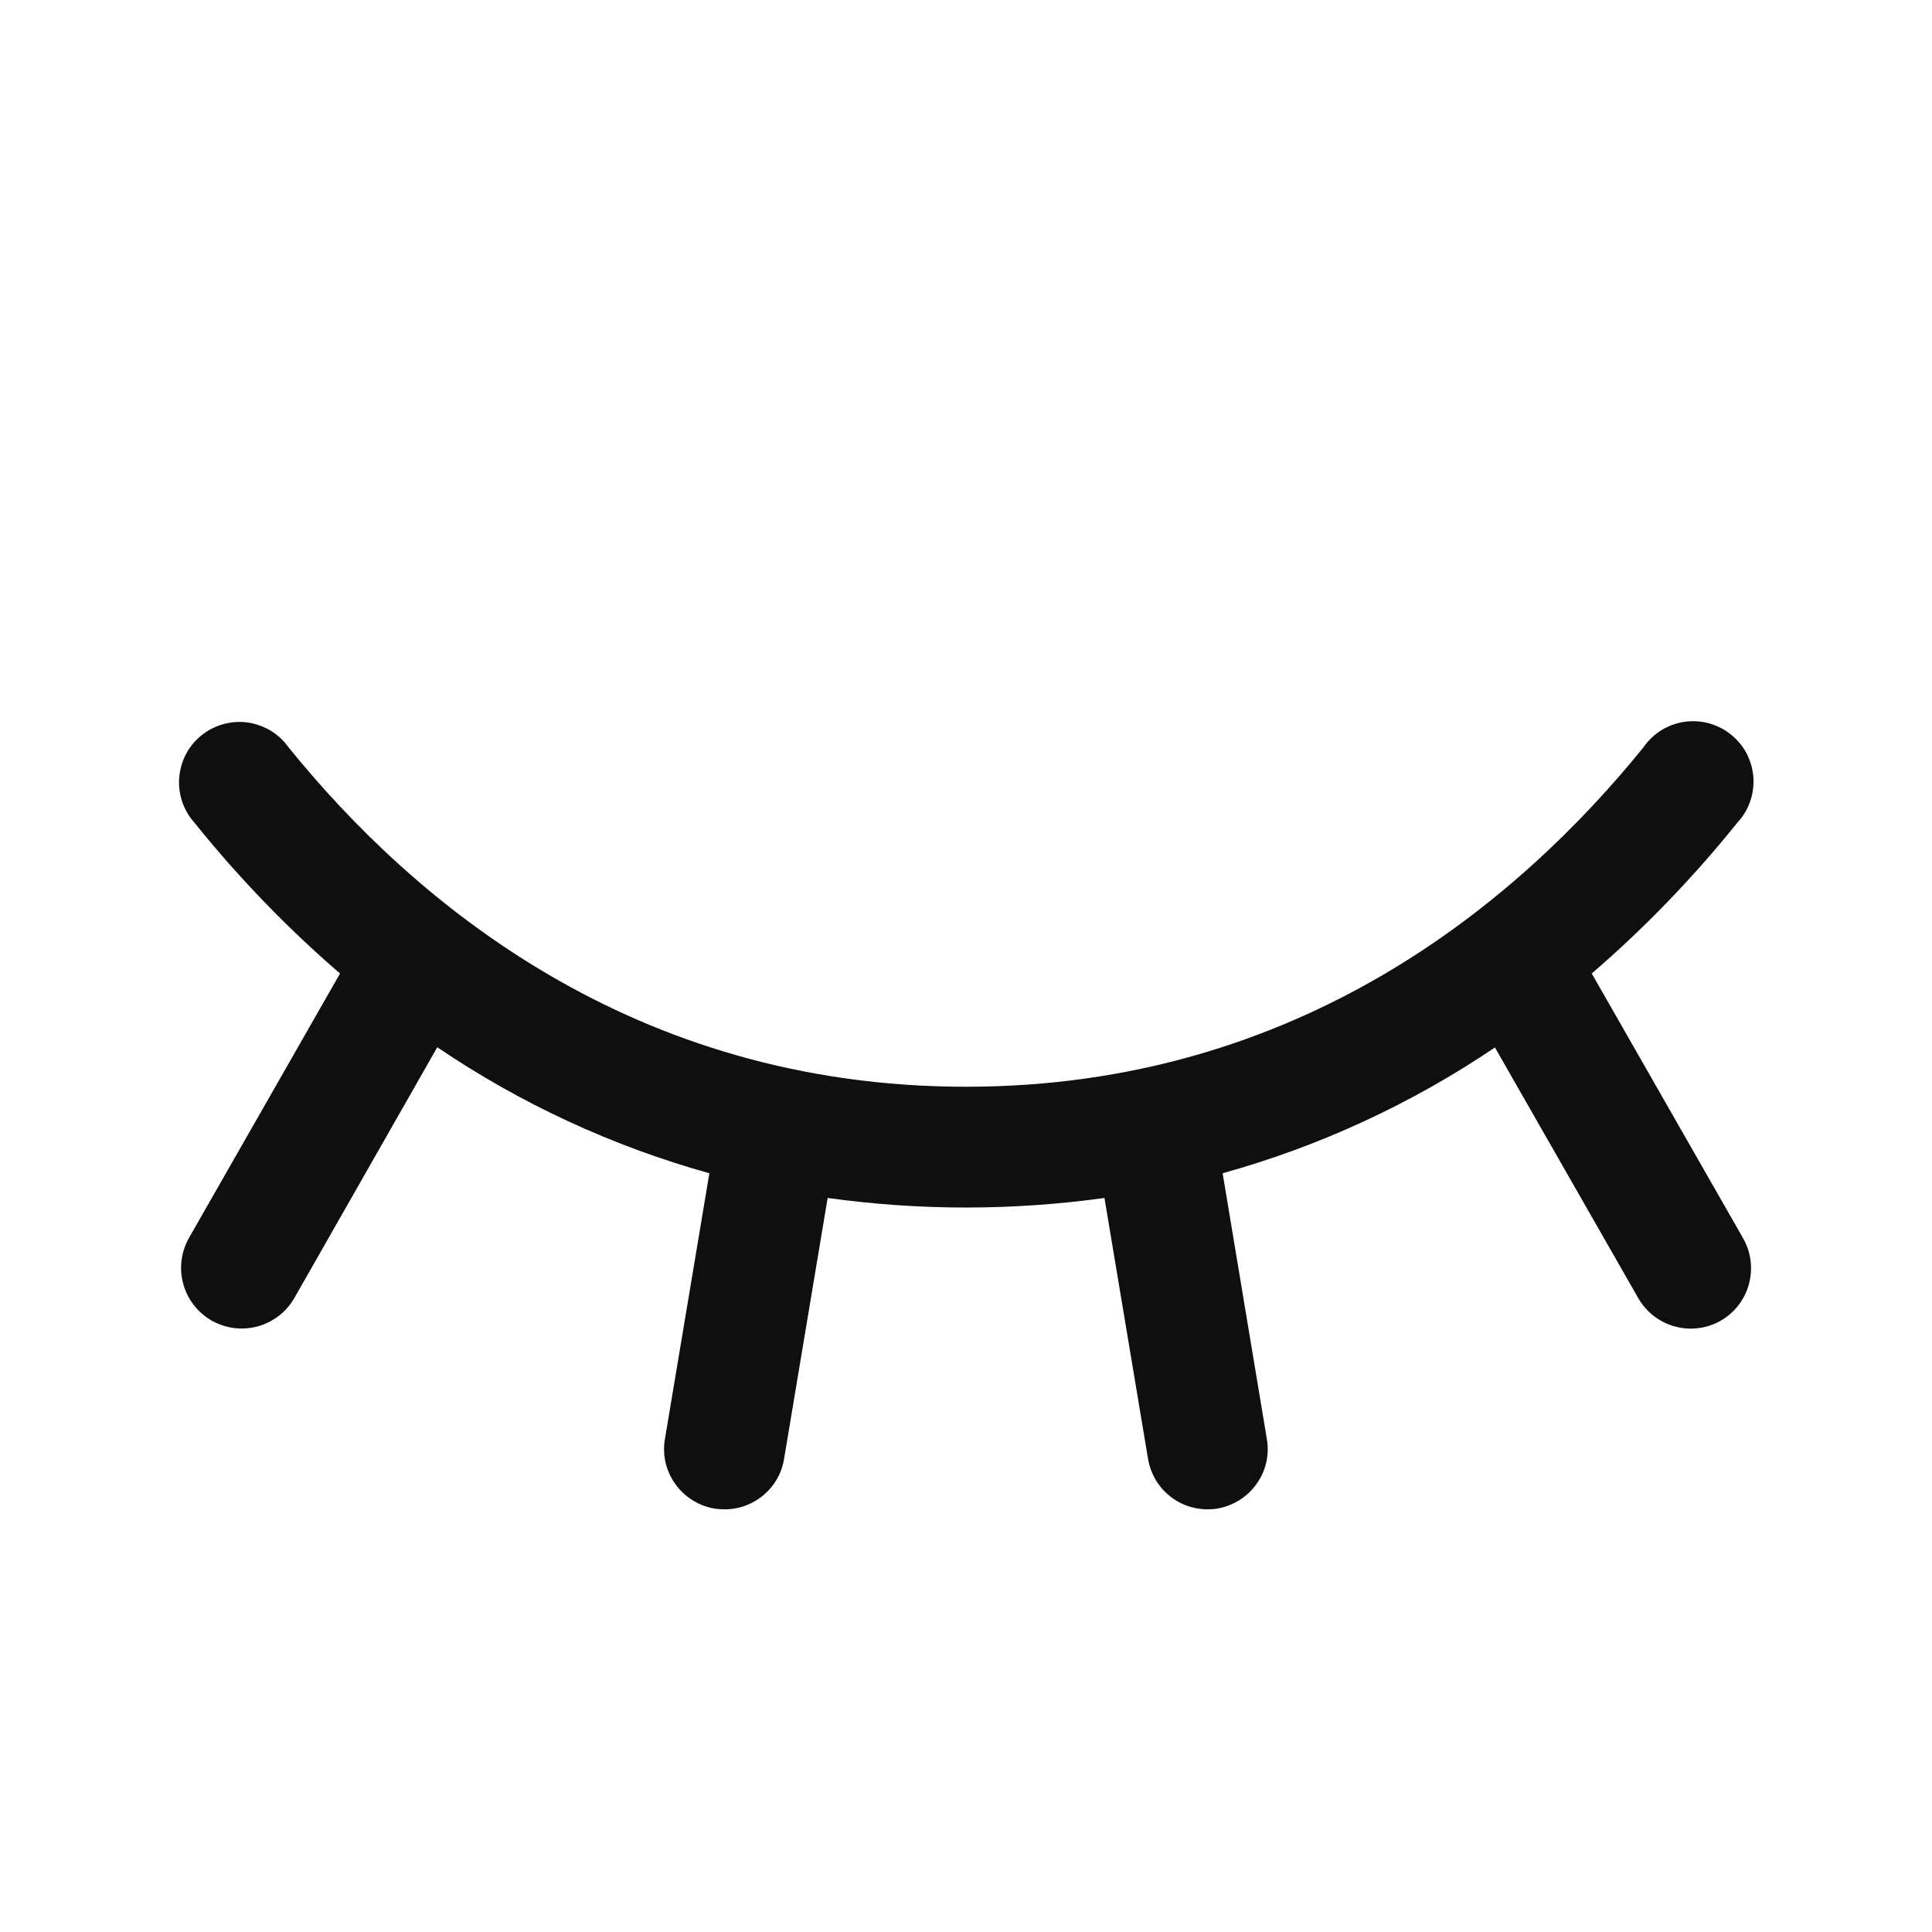 <svg width="18" height="18" viewBox="0 0 18 18" fill="none" xmlns="http://www.w3.org/2000/svg">
<path d="M16.031 12.305C15.967 12.341 15.896 12.365 15.823 12.374C15.749 12.383 15.675 12.378 15.604 12.358C15.532 12.339 15.466 12.305 15.407 12.26C15.349 12.215 15.3 12.158 15.263 12.094L13.928 9.759C13.151 10.284 12.294 10.68 11.391 10.931L11.803 13.407C11.816 13.48 11.813 13.555 11.797 13.627C11.78 13.699 11.749 13.767 11.706 13.827C11.663 13.887 11.609 13.938 11.546 13.977C11.483 14.016 11.414 14.043 11.341 14.055C11.311 14.06 11.28 14.062 11.25 14.062C11.117 14.062 10.988 14.015 10.887 13.929C10.785 13.843 10.718 13.723 10.696 13.592L10.29 11.161C9.435 11.28 8.567 11.28 7.711 11.161L7.305 13.592C7.284 13.724 7.216 13.843 7.114 13.929C7.012 14.015 6.883 14.063 6.75 14.062C6.719 14.062 6.688 14.06 6.657 14.055C6.584 14.043 6.514 14.016 6.452 13.977C6.389 13.938 6.335 13.887 6.292 13.827C6.249 13.767 6.218 13.699 6.201 13.627C6.185 13.555 6.182 13.48 6.195 13.407L6.609 10.931C5.706 10.679 4.85 10.283 4.074 9.757L2.742 12.094C2.705 12.158 2.656 12.215 2.597 12.26C2.538 12.305 2.471 12.338 2.4 12.358C2.328 12.377 2.253 12.382 2.18 12.373C2.106 12.363 2.035 12.339 1.971 12.303C1.907 12.266 1.85 12.216 1.805 12.158C1.759 12.099 1.726 12.032 1.707 11.96C1.687 11.889 1.682 11.814 1.692 11.74C1.701 11.667 1.725 11.596 1.762 11.531L3.168 9.07C2.674 8.644 2.22 8.173 1.811 7.664C1.76 7.607 1.721 7.54 1.697 7.468C1.673 7.396 1.663 7.319 1.67 7.243C1.676 7.167 1.698 7.092 1.733 7.025C1.769 6.957 1.819 6.898 1.878 6.85C1.938 6.802 2.007 6.767 2.08 6.747C2.154 6.726 2.231 6.721 2.307 6.731C2.382 6.742 2.455 6.768 2.521 6.807C2.586 6.846 2.643 6.899 2.687 6.961C3.855 8.405 5.896 10.125 9 10.125C12.104 10.125 14.146 8.403 15.313 6.961C15.357 6.898 15.413 6.844 15.479 6.803C15.545 6.763 15.618 6.736 15.694 6.725C15.771 6.714 15.848 6.719 15.923 6.739C15.997 6.76 16.067 6.795 16.127 6.844C16.187 6.892 16.237 6.952 16.273 7.02C16.308 7.089 16.33 7.164 16.336 7.241C16.341 7.318 16.331 7.395 16.305 7.468C16.28 7.541 16.24 7.607 16.187 7.664C15.778 8.173 15.324 8.644 14.83 9.07L16.237 11.531C16.274 11.595 16.299 11.666 16.309 11.74C16.319 11.814 16.314 11.889 16.295 11.961C16.276 12.033 16.243 12.1 16.198 12.159C16.152 12.218 16.096 12.268 16.031 12.305Z" fill="#0F0F0F"/>
</svg>
